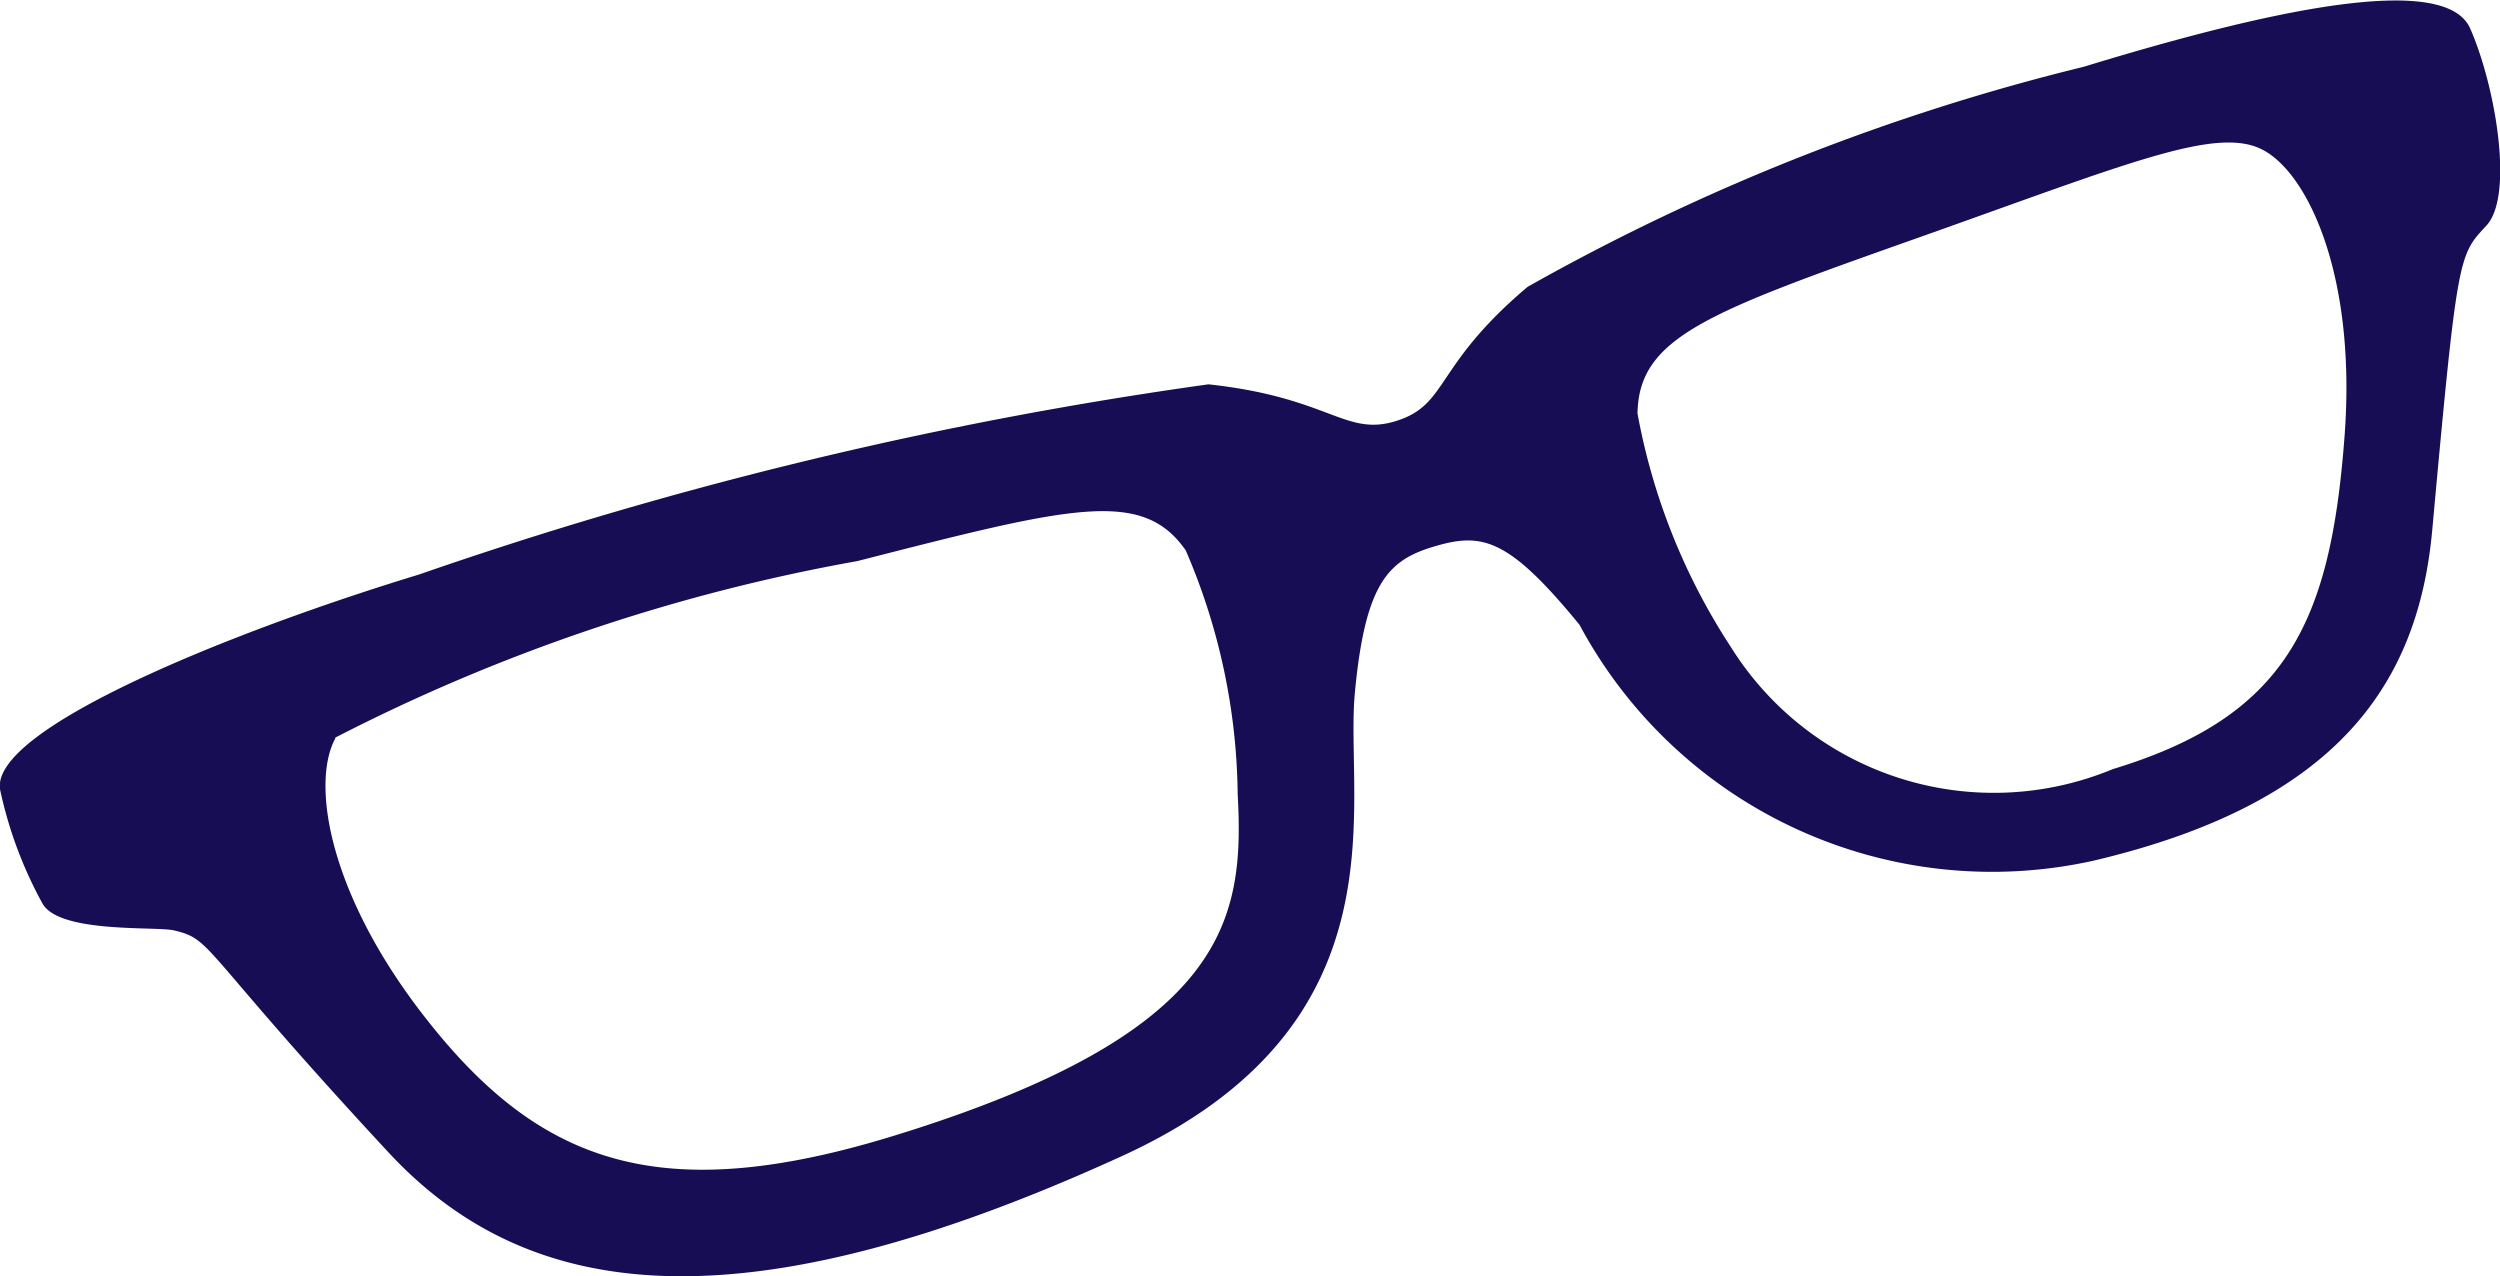 <svg xmlns="http://www.w3.org/2000/svg" width="15.319" height="7.82" viewBox="0 0 15.319 7.82">
  <path id="Path_4151" data-name="Path 4151" d="M340.967,251.744c.1.187.693.141.807.167.244.058.145.1,1.316,1.362.863.928,2.172,1.079,4.482.026,1.765-.8,1.374-2.16,1.438-2.843s.209-.817.495-.9.448-.048.882.483a2.867,2.867,0,0,0,3.149,1.445c1.49-.351,1.99-1.079,2.076-2.028.155-1.7.162-1.68.332-1.864s.055-.857-.1-1.208-1.252-.106-2.367.235a13.417,13.417,0,0,0-3.409,1.349c-.574.485-.483.718-.8.82s-.406-.142-1.155-.223a25.454,25.454,0,0,0-4.839,1.166c-1.115.339-2.634.943-2.565,1.32A2.558,2.558,0,0,0,340.967,251.744Zm9.775-3c.007-.47.435-.622,1.722-1.078s1.826-.686,2.109-.538.579.788.5,1.774c-.087,1.131-.36,1.7-1.419,2.021a1.9,1.9,0,0,1-2.341-.75A3.889,3.889,0,0,1,350.743,248.749Zm-7.98,1.986a11.339,11.339,0,0,1,3.2-1.082c1.31-.335,1.746-.448,2.012-.065a3.863,3.863,0,0,1,.318,1.493c.042.769-.061,1.461-2.092,2.089-1.432.444-2.173.184-2.871-.7C342.723,251.7,342.612,251.012,342.763,250.734Z" transform="translate(-340.708 -246.21)" fill="#170d54"/>
</svg>
